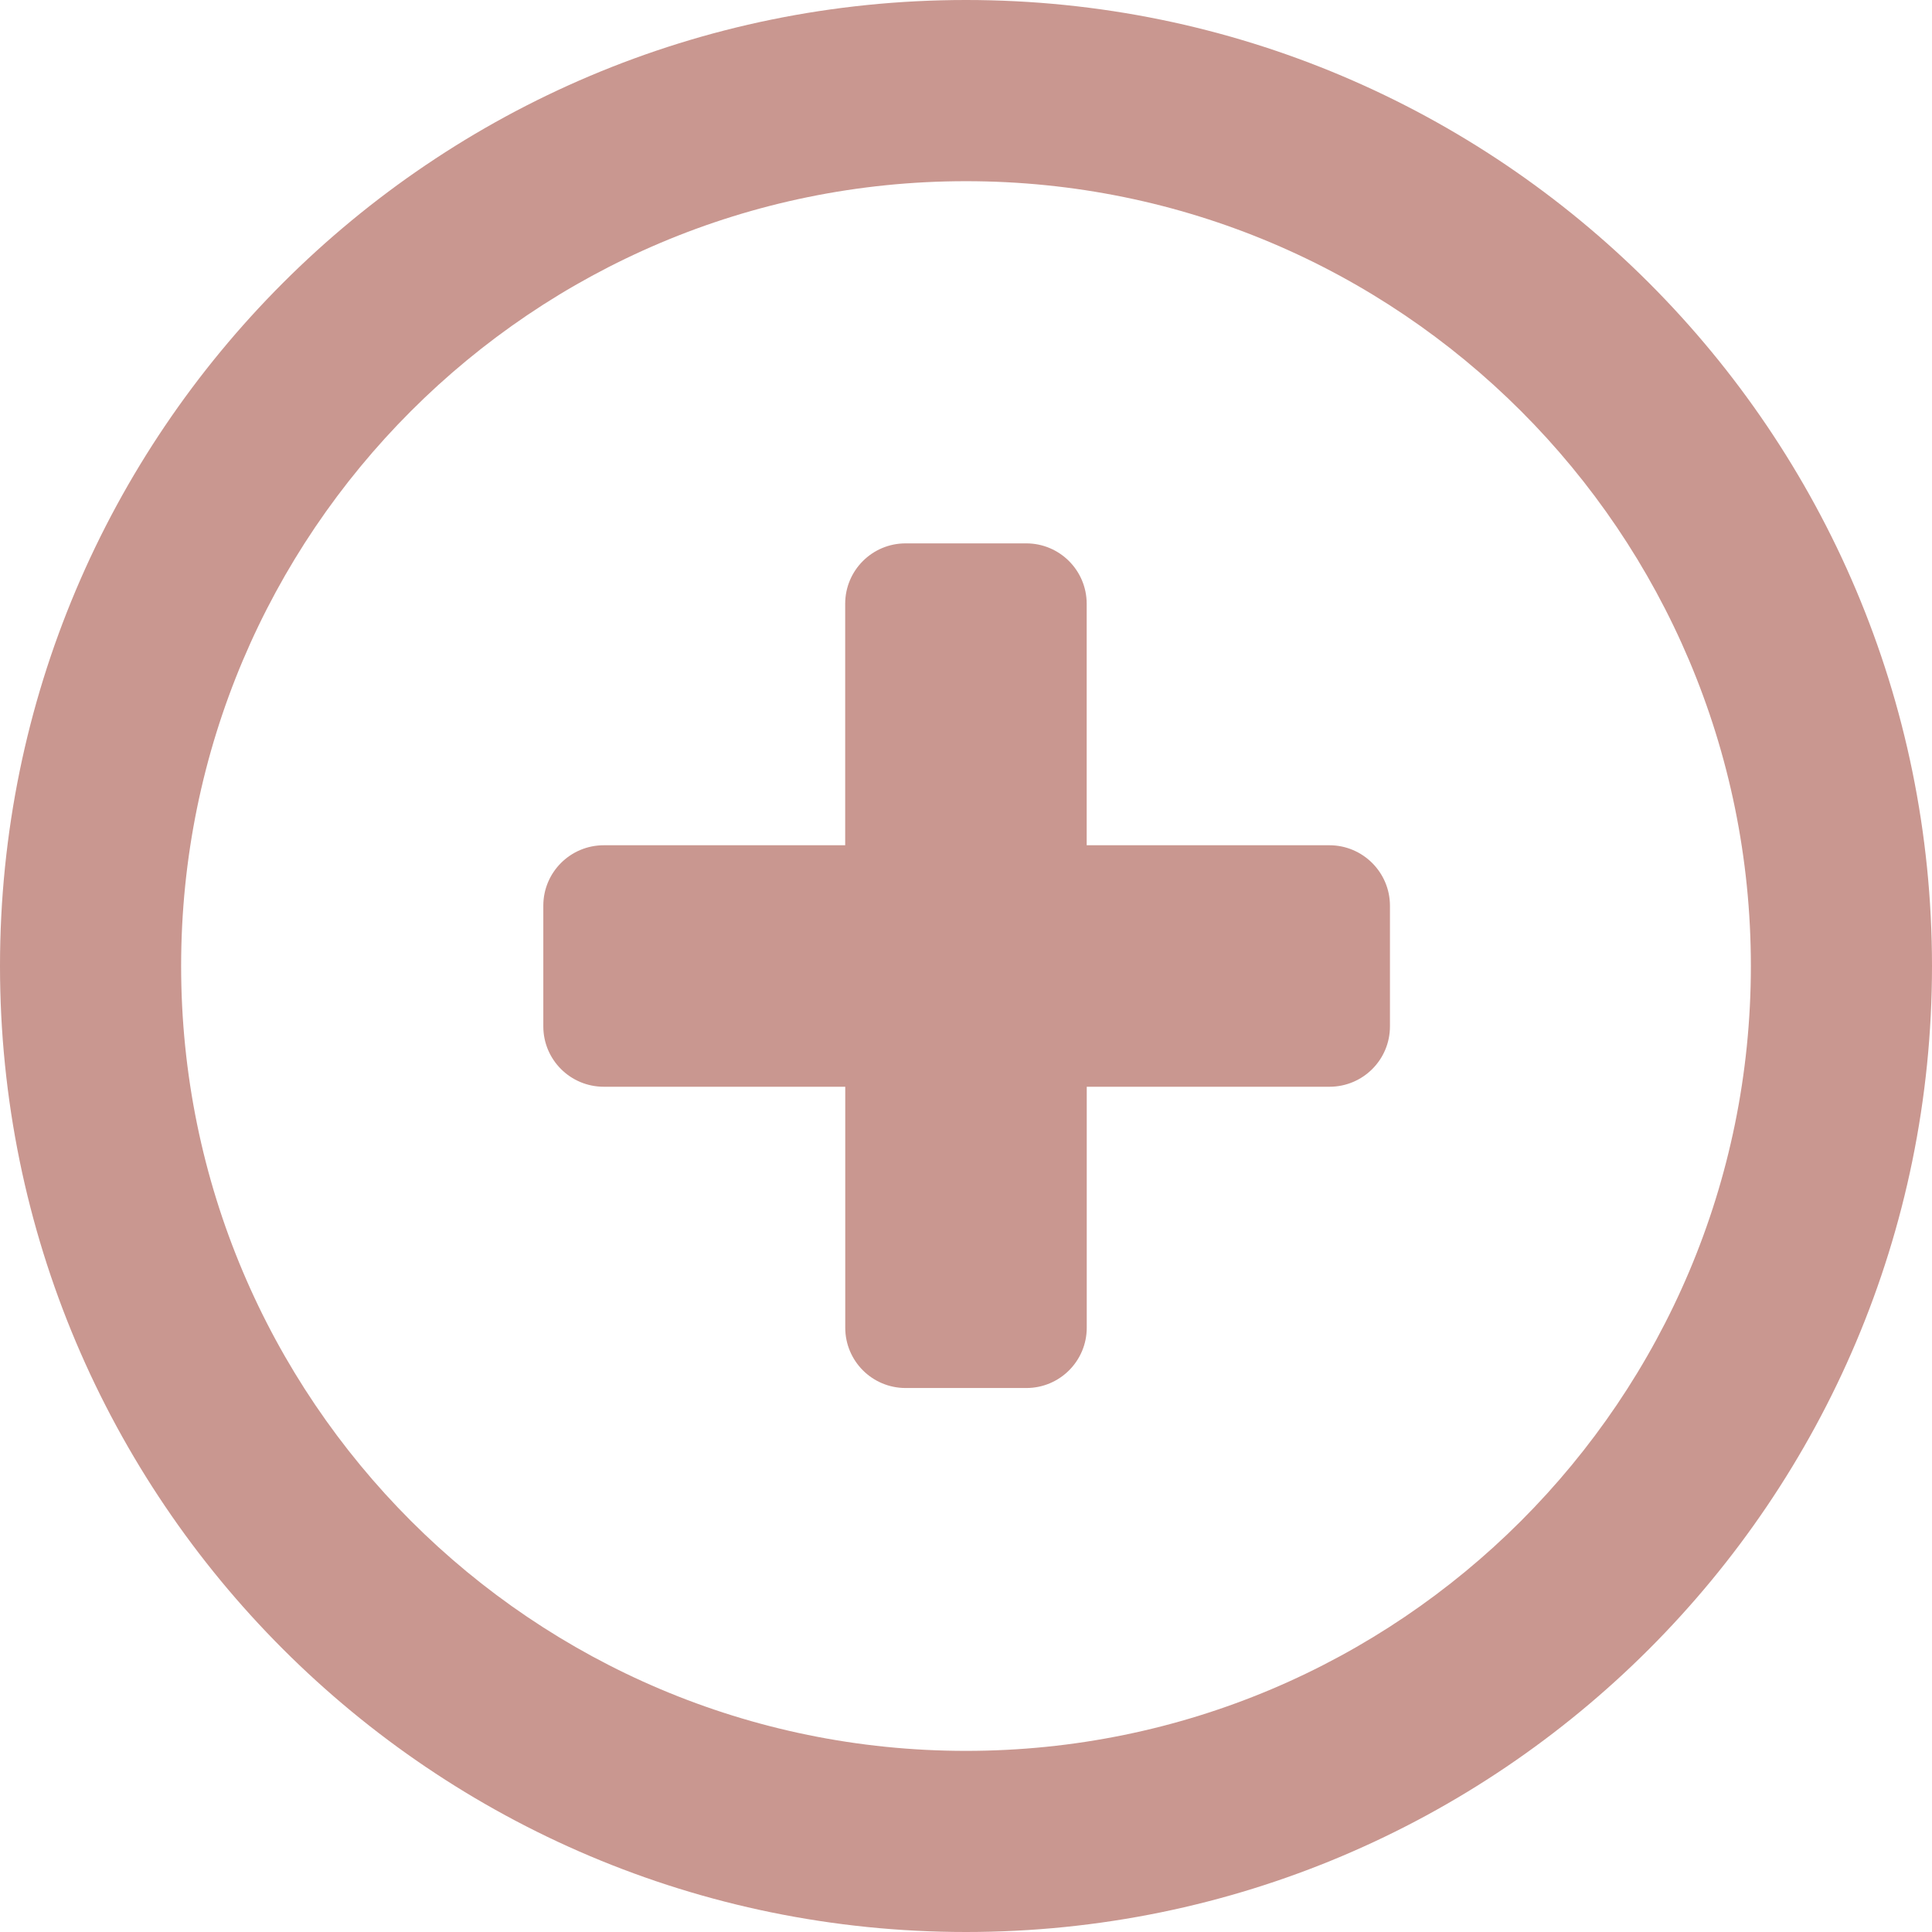 <?xml version="1.0" encoding="iso-8859-1"?>
<!-- Generator: Adobe Illustrator 19.0.0, SVG Export Plug-In . SVG Version: 6.00 Build 0)  -->
<svg version="1.1" id="Layer_1" xmlns="http://www.w3.org/2000/svg" xmlns:xlink="http://www.w3.org/1999/xlink" x="0px" y="0px"
	 viewBox="0 0 286.054 286.054" style="enable-background:new 0 0 286.054 286.054;" xml:space="preserve">
<g>
	<path style="fill:#c99790;" d="M143.027,0C64.031,0,0,64.04,0,143.027c0,78.996,64.031,143.027,143.027,143.027
		c78.987,0,143.027-64.031,143.027-143.027C286.045,64.04,222.014,0,143.027,0z M143.027,259.236
		c-64.183,0-116.209-52.026-116.209-116.209s52.026-116.2,116.209-116.2c64.174,0,116.209,52.017,116.209,116.2
		S207.201,259.236,143.027,259.236z M196.832,125.149h-35.936V89.392c0-4.934-4.005-8.939-8.939-8.939h-17.878
		c-4.943,0-8.939,4.005-8.939,8.939v35.757H89.401c-4.952,0-8.957,4.005-8.957,8.939v17.878c0,4.943,4.005,8.939,8.957,8.939h35.748
		v35.676c0,4.934,3.996,8.93,8.939,8.93h17.878c4.934,0,8.939-3.996,8.939-8.93v-35.676h35.936c4.952,0,8.957-3.996,8.957-8.939
		v-17.878C205.789,129.162,201.775,125.149,196.832,125.149z"/>
</g>
<g>
</g>
<g>
</g>
<g>
</g>
<g>
</g>
<g>
</g>
<g>
</g>
<g>
</g>
<g>
</g>
<g>
</g>
<g>
</g>
<g>
</g>
<g>
</g>
<g>
</g>
<g>
</g>
<g>
</g>
</svg>
